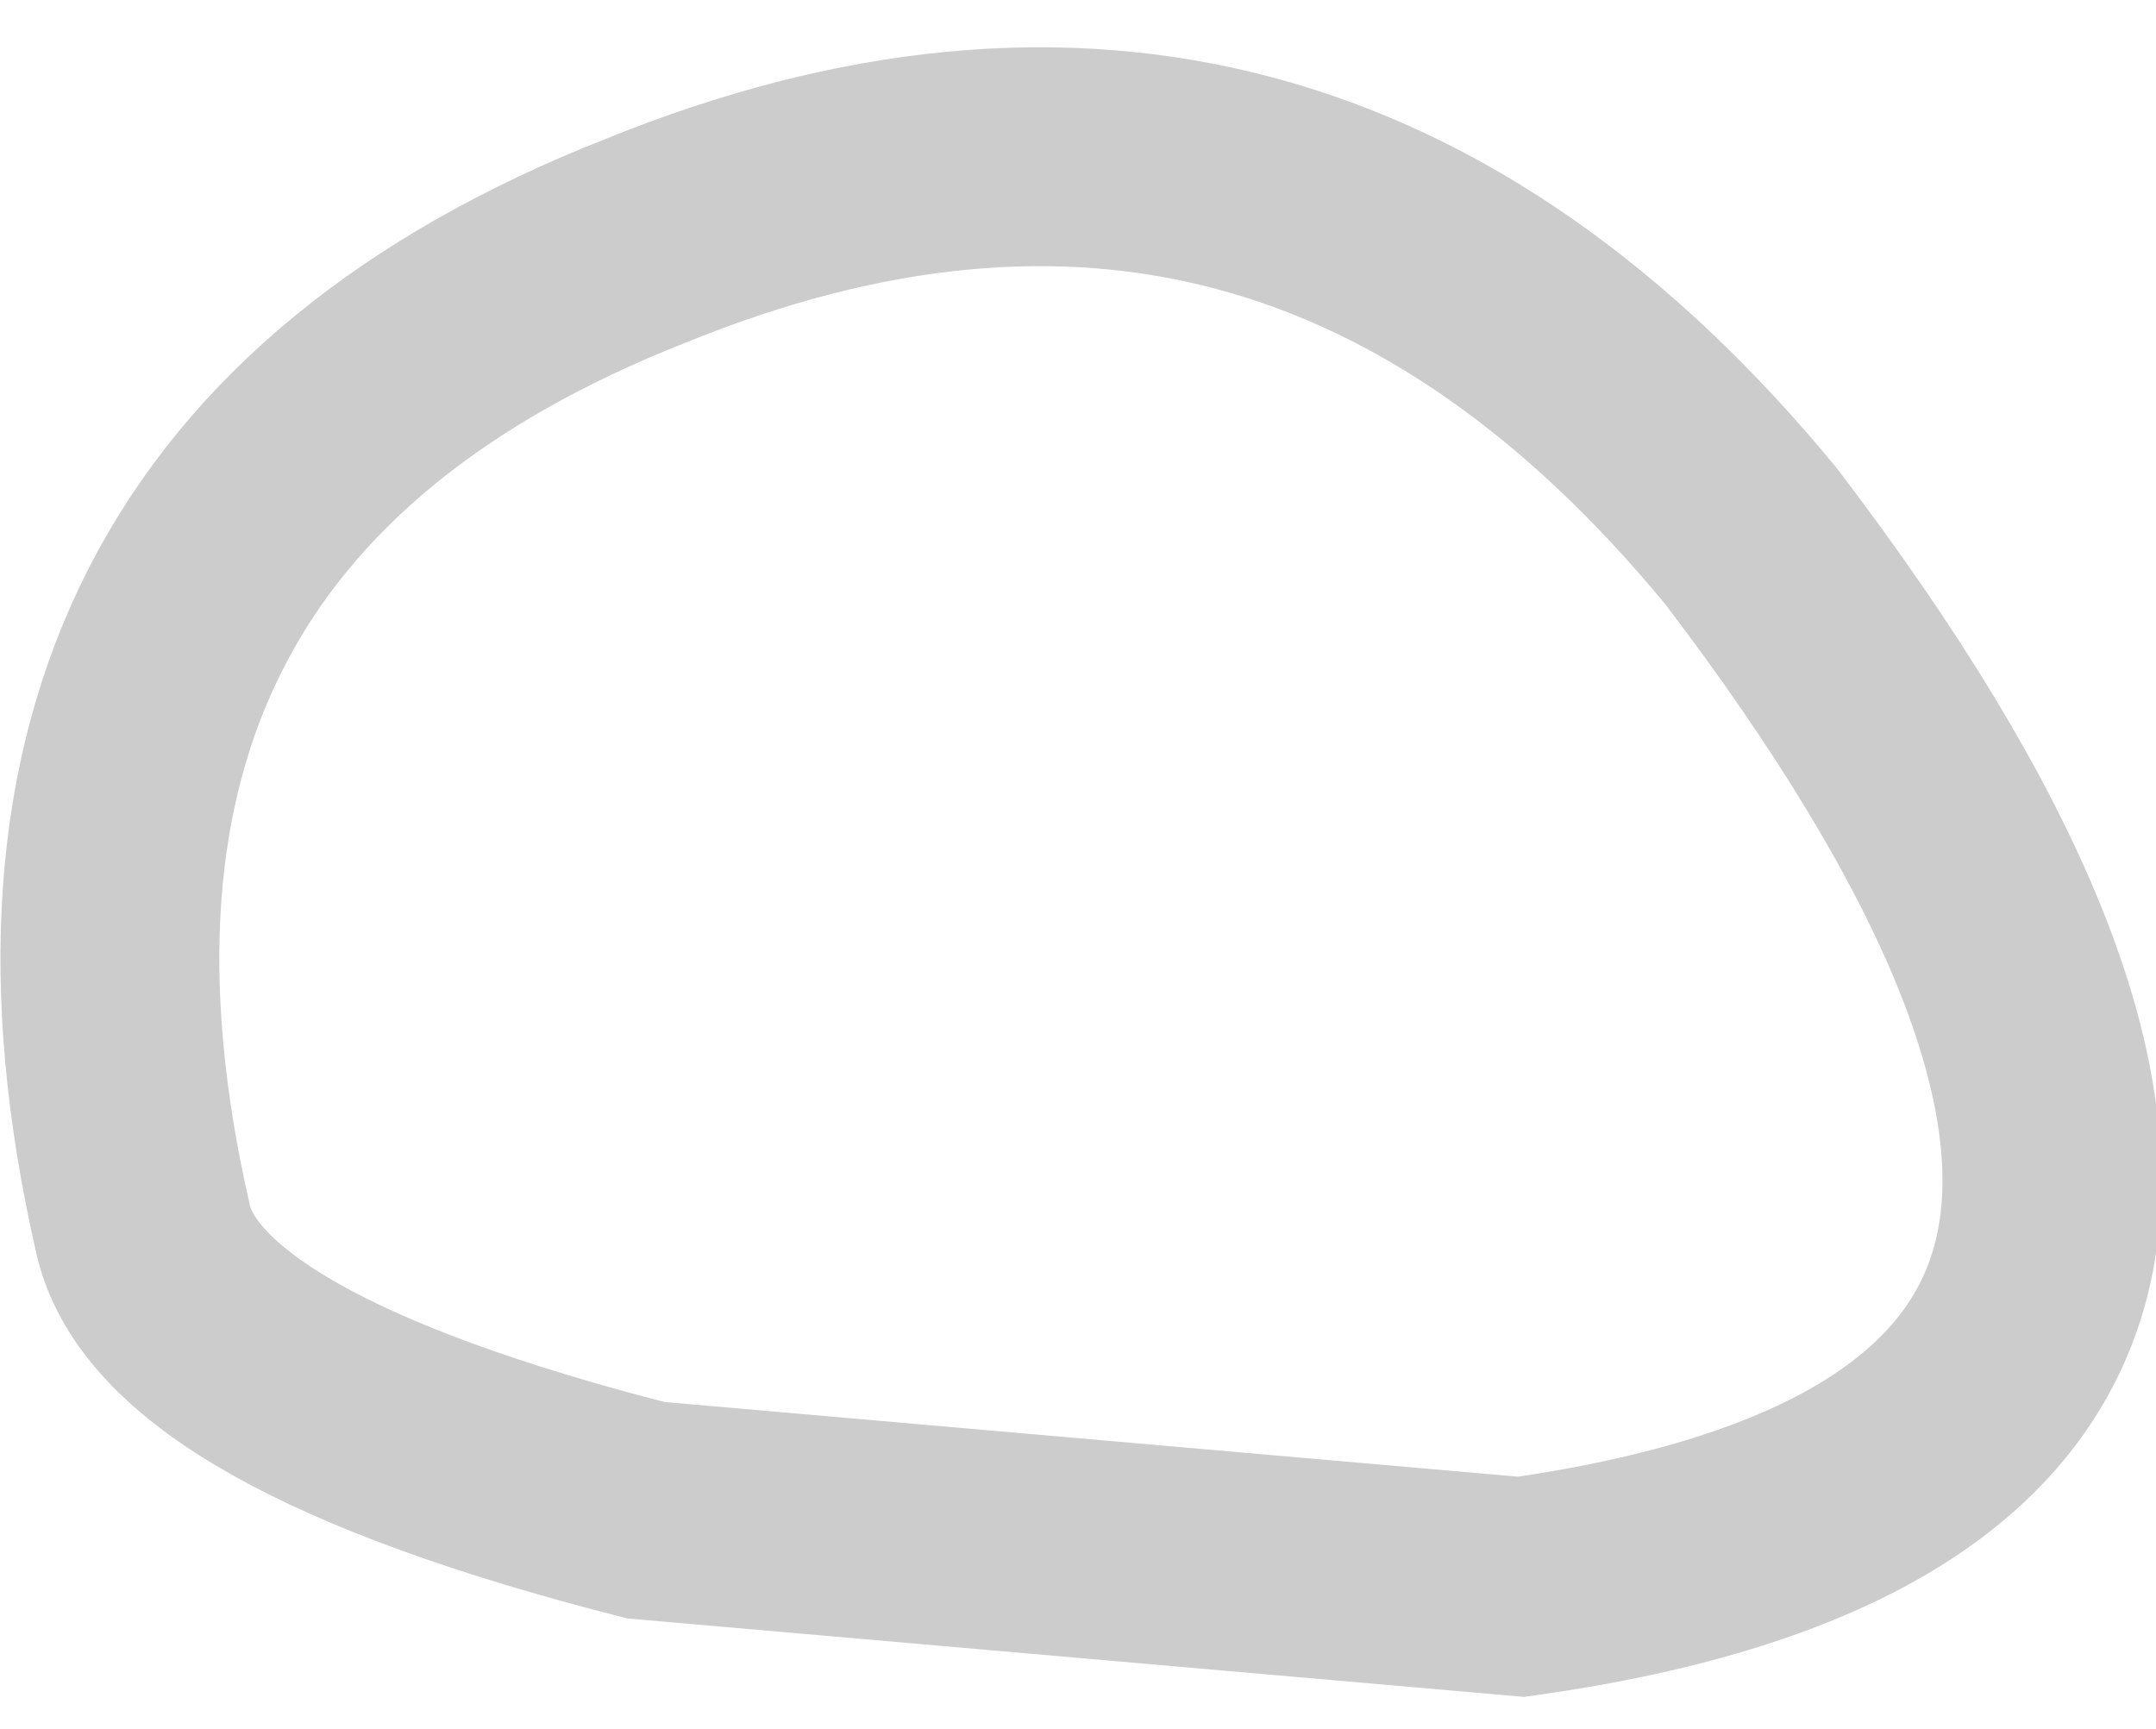 <?xml version="1.0" encoding="UTF-8" standalone="no"?>
<svg xmlns:xlink="http://www.w3.org/1999/xlink" height="7.9px" width="9.85px" xmlns="http://www.w3.org/2000/svg">
  <g transform="matrix(1.0, 0.0, 0.0, 1.0, 4.95, 4.0)">
    <path d="M-2.0 2.9 Q-4.15 2.35 -4.3 1.6 -5.05 -1.7 -2.0 -2.9 0.95 -4.1 3.05 -1.55 6.25 2.65 2.0 3.25 L-2.0 2.9" fill="#ffffff" fill-opacity="0.0" fill-rule="evenodd" stroke="none"/>
    <path d="M-2.0 2.9 Q-4.15 2.35 -4.3 1.6 -5.05 -1.7 -2.0 -2.9 0.95 -4.1 3.05 -1.55 6.25 2.65 2.0 3.25 L-2.0 2.9 Z" fill="none" stroke="#000000" stroke-linecap="butt" stroke-linejoin="miter-clip" stroke-miterlimit="4.0" stroke-opacity="0.2" stroke-width="1.0"/>
  </g>
</svg>
